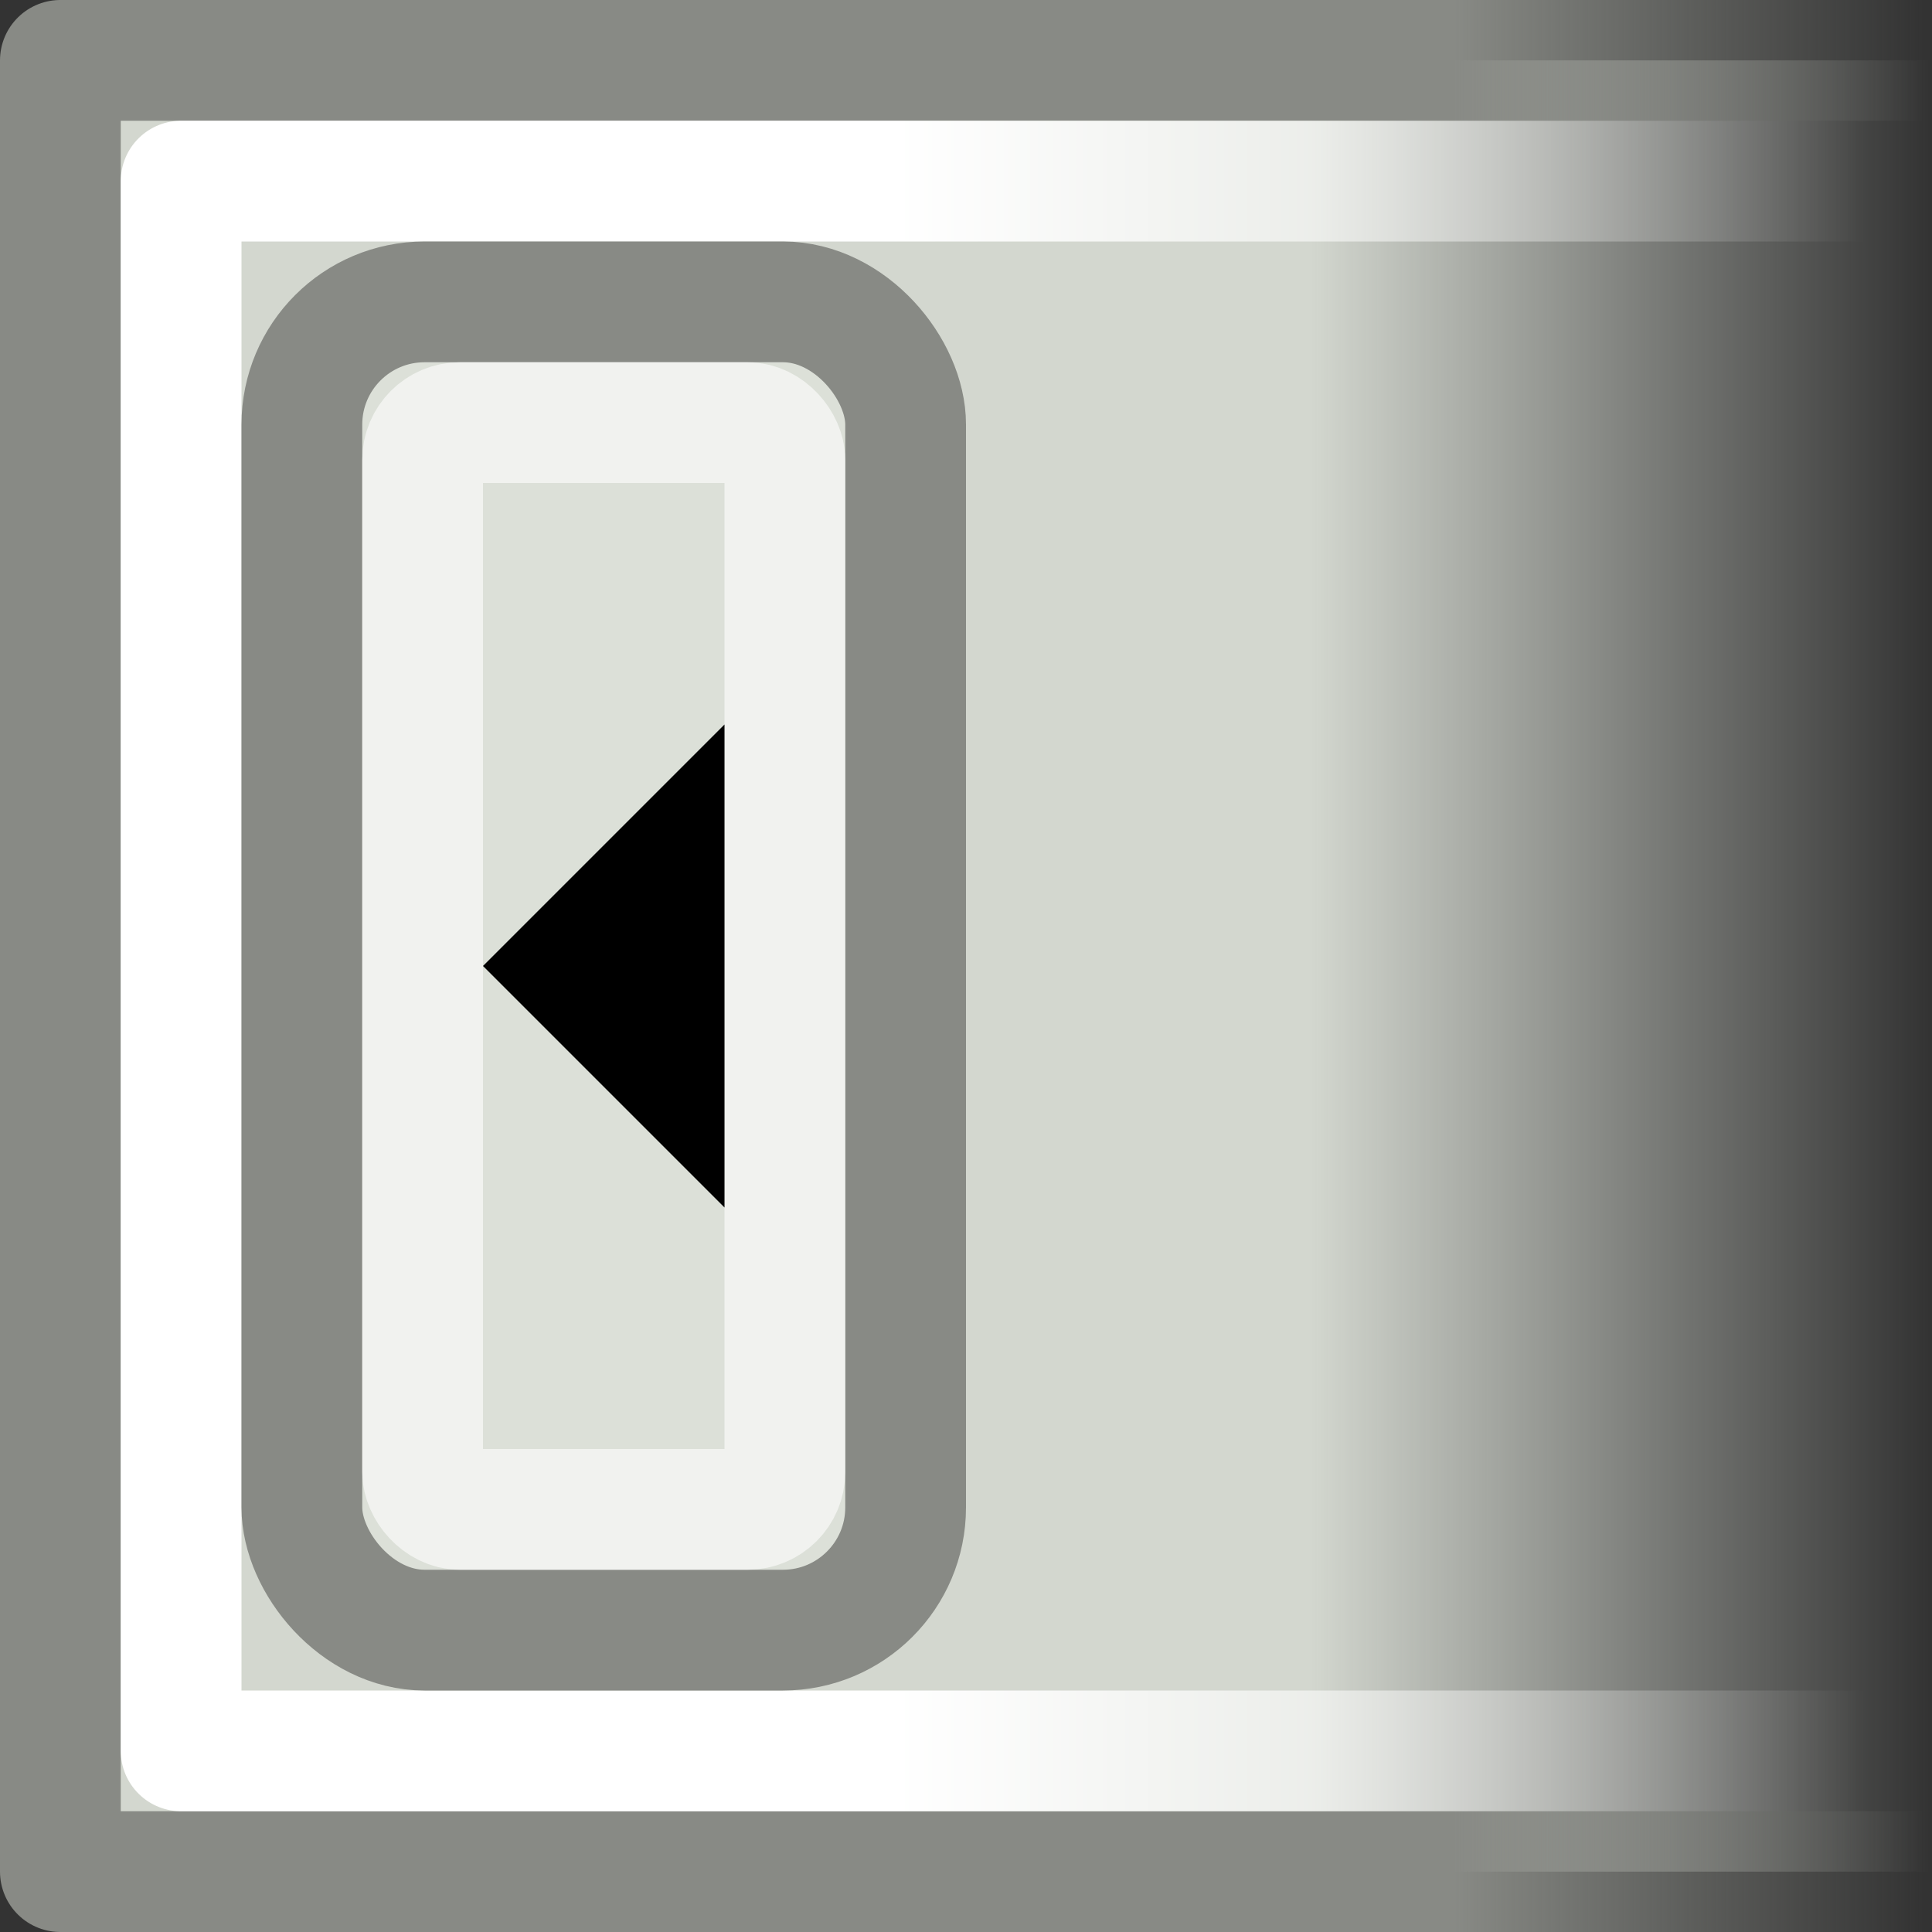 <svg xmlns="http://www.w3.org/2000/svg" xmlns:cc="http://web.resource.org/cc/" xmlns:s="http://inkscape.sourceforge.net/DTD/s odipodi-0.dtd" xmlns:svg="http://www.w3.org/2000/svg" xmlns:xlink="http://www.w3.org/1999/xlink" id="svg1325" width="16" height="16" version="1.0" s:docbase="/home/lapo/Desktop/mate-applets/16x16" s:docname="mate-panel.svg" s:version=".32"><rect width="100%" height="100%" fill="#333333" stroke="none"/><defs id="defs1327"><linearGradient id="linearGradient2270"><stop id="stop2272" offset="0" stop-color="#fff" stop-opacity="1"/><stop id="stop2274" offset="1" stop-color="#fff" stop-opacity="0"/></linearGradient><linearGradient id="linearGradient2262"><stop id="stop2264" offset="0" stop-color="#d3d7cf" stop-opacity="1"/><stop id="stop2266" offset="1" stop-color="#d3d7cf" stop-opacity="0"/></linearGradient><linearGradient id="linearGradient2252"><stop id="stop2254" offset="0" stop-color="#888a85" stop-opacity="1"/><stop id="stop2256" offset="1" stop-color="#888a85" stop-opacity="0"/></linearGradient><linearGradient id="linearGradient2258" x1="35.156" x2="45.847" y1="17.438" y2="17.438" gradientTransform="matrix(0.363,0,0,1,-0.717,-17.111)" gradientUnits="userSpaceOnUse" xlink:href="#linearGradient2252"/><linearGradient id="linearGradient2268" x1="31.873" x2="45.986" y1="20.688" y2="20.688" gradientTransform="matrix(0.363,0,0,1,-0.717,-17.111)" gradientUnits="userSpaceOnUse" xlink:href="#linearGradient2262"/><linearGradient id="linearGradient1360" x1="9.899" x2="21.038" y1="2.997" y2="2.997" gradientTransform="matrix(0.721,0,0,1,0.279,-1)" gradientUnits="userSpaceOnUse" xlink:href="#linearGradient2270"/></defs><s:namedview id="base" fill="#2e3436" stroke="#eeeeec" bordercolor="#666666" borderopacity="1" gridempspacing="2" gridspacingx=".5" gridspacingy=".5" pagecolor="#ffffff" showborder="false" showgrid="false" showguides="false"><s:guide id="guide2260" orientation="vertical" position="15.998"/><s:guide id="guide1331" orientation="horizontal" position="0"/></s:namedview><g id="layer1" display="inline"><rect id="rect1333" width="16" height="15" x=".5" y=".5" fill="url(#linearGradient2268)" fill-opacity="1" stroke="url(#linearGradient2258)" stroke-dasharray="none" stroke-dashoffset="0" stroke-linecap="butt" stroke-linejoin="round" stroke-miterlimit="4" stroke-opacity="1" stroke-width="1" opacity="1"/><rect id="rect2216" width="15" height="13" x="1.5" y="1.5" fill="none" fill-opacity="1" stroke="url(#linearGradient1360)" stroke-dasharray="none" stroke-dashoffset="0" stroke-linecap="butt" stroke-linejoin="round" stroke-miterlimit="4" stroke-opacity="1" stroke-width="1" opacity="1"/><rect id="rect1337" width="5" height="11" x="2.5" y="2.5" fill="#dce0d8" fill-opacity="1" fill-rule="nonzero" stroke="#888a85" stroke-dasharray="none" stroke-dashoffset="0" stroke-linecap="square" stroke-linejoin="miter" stroke-miterlimit="4" stroke-opacity="1" stroke-width="1" marker-end="none" marker-mid="none" marker-start="none" color="#000" display="inline" overflow="visible" rx="1.016" ry="1.016" visibility="visible" style="marker:none"/><rect id="rect2212" width="3" height="9" x="3.5" y="3.5" fill="none" fill-opacity="1" fill-rule="nonzero" stroke="#fff" stroke-dasharray="none" stroke-dashoffset="0" stroke-linecap="square" stroke-linejoin="miter" stroke-miterlimit="4" stroke-opacity="1" stroke-width="1" marker-end="none" marker-mid="none" marker-start="none" color="#000" display="inline" opacity=".596" overflow="visible" rx=".309" ry=".309" visibility="visible" style="marker:none"/><path id="path2214" fill="#000" fill-opacity="1" fill-rule="evenodd" stroke="none" stroke-linecap="butt" stroke-linejoin="miter" stroke-opacity="1" stroke-width="1" d="M 4,8 L 6,6 L 6,10 L 4,8 z" s:nodetypes="cccc"/></g></svg>